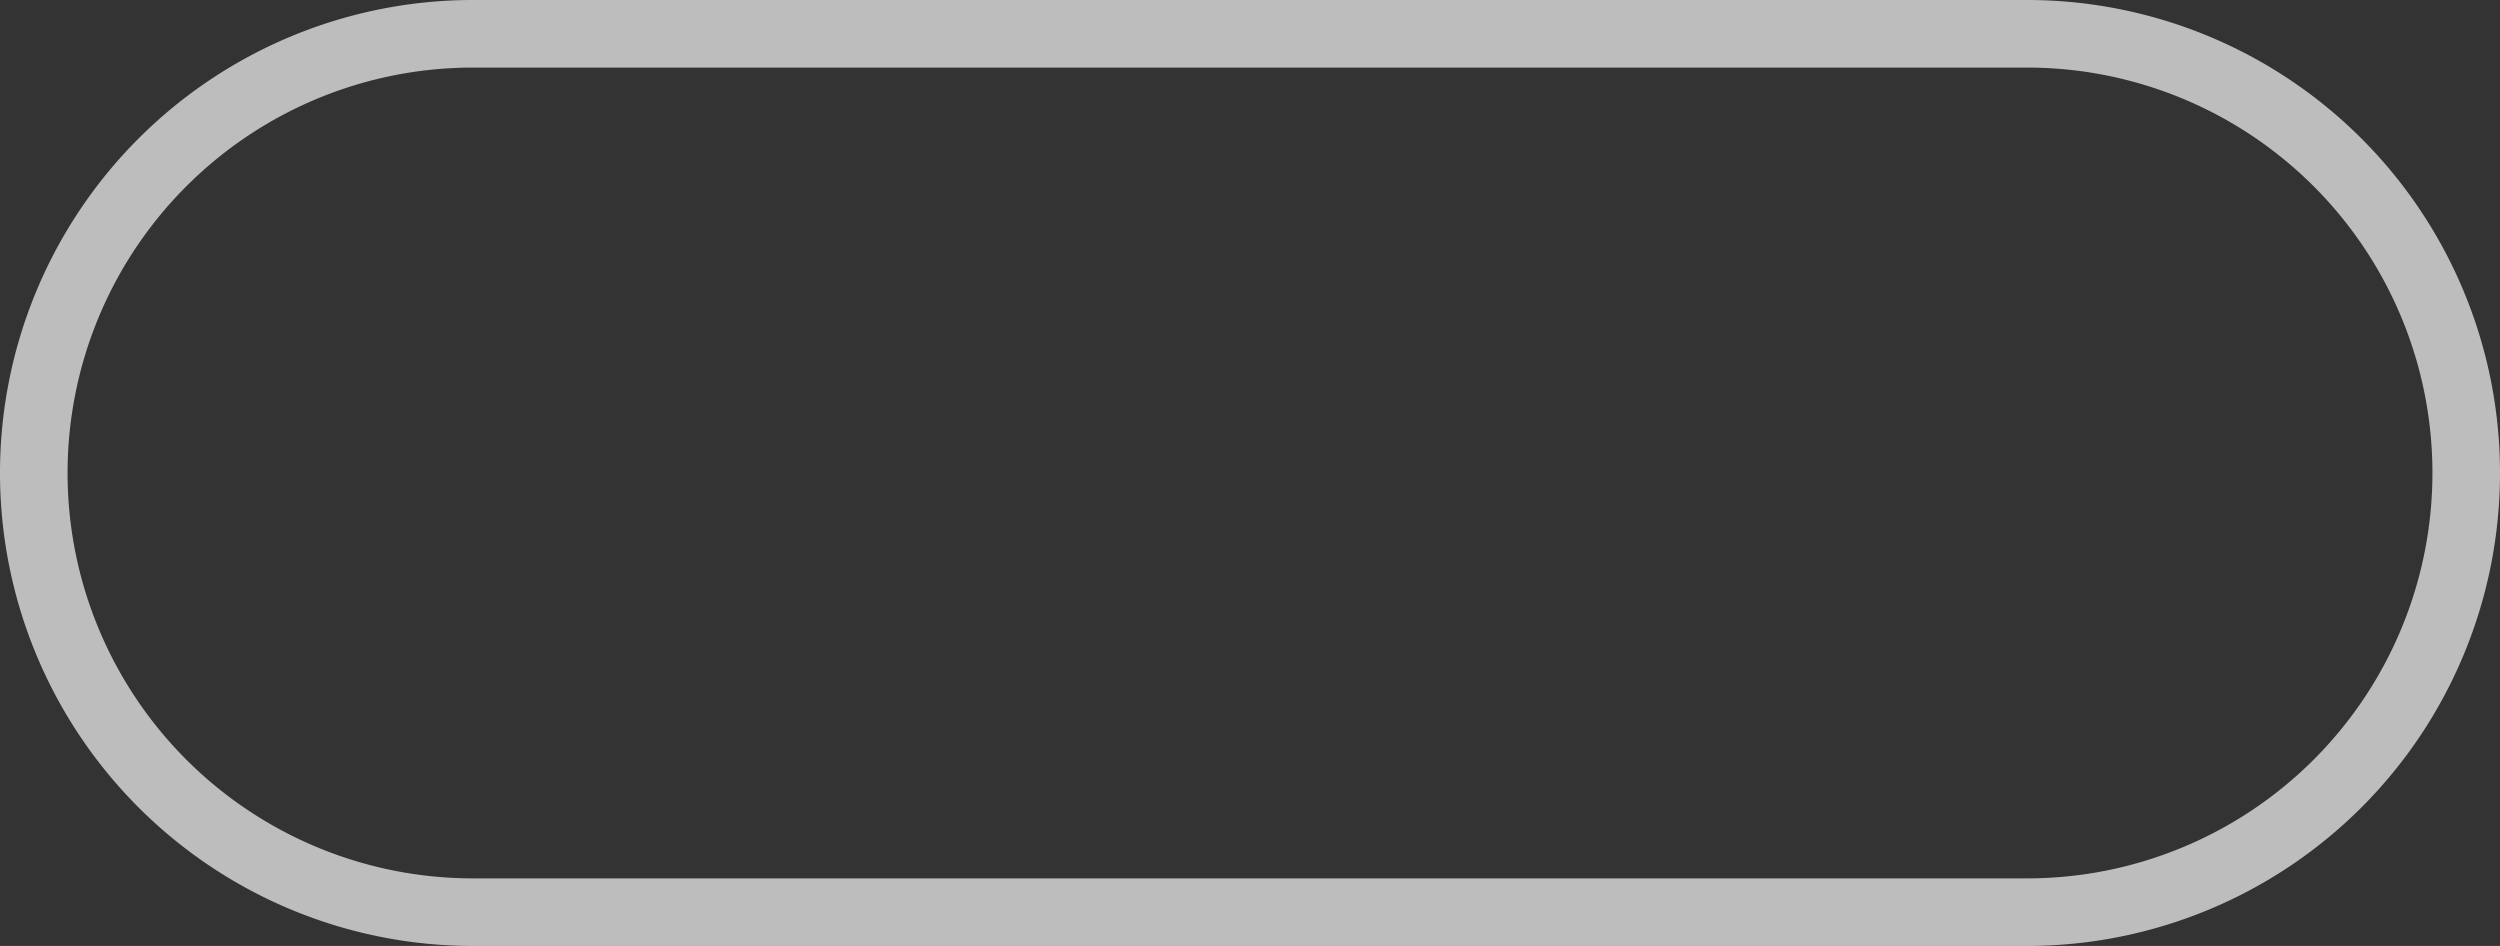 ﻿<?xml version="1.0" encoding="utf-8"?>
<svg version="1.1" xmlns:xlink="http://www.w3.org/1999/xlink" width="37px" height="14px" xmlns="http://www.w3.org/2000/svg">
  <rect width="100%" height="100%" fill="#333333" stroke="none"/>
  <g transform="matrix(1 0 0 1 -1871 -717 )">
    <path d="M 1872 724  A 6 6 0 0 1 1878 718 L 1901 718  A 6 6 0 0 1 1907 724 A 6 6 0 0 1 1901 730 L 1878 730  A 6 6 0 0 1 1872 724 Z " fill-rule="nonzero" fill="#ffffff" stroke="none" fill-opacity="0" />
    <path d="M 1871.5 724  A 6.5 6.5 0 0 1 1878 717.5 L 1901 717.5  A 6.5 6.5 0 0 1 1907.5 724 A 6.5 6.5 0 0 1 1901 730.5 L 1878 730.5  A 6.5 6.5 0 0 1 1871.5 724 Z " stroke-width="1" stroke="#ffffff" fill="none" stroke-opacity="0.678" />
  </g>
</svg>